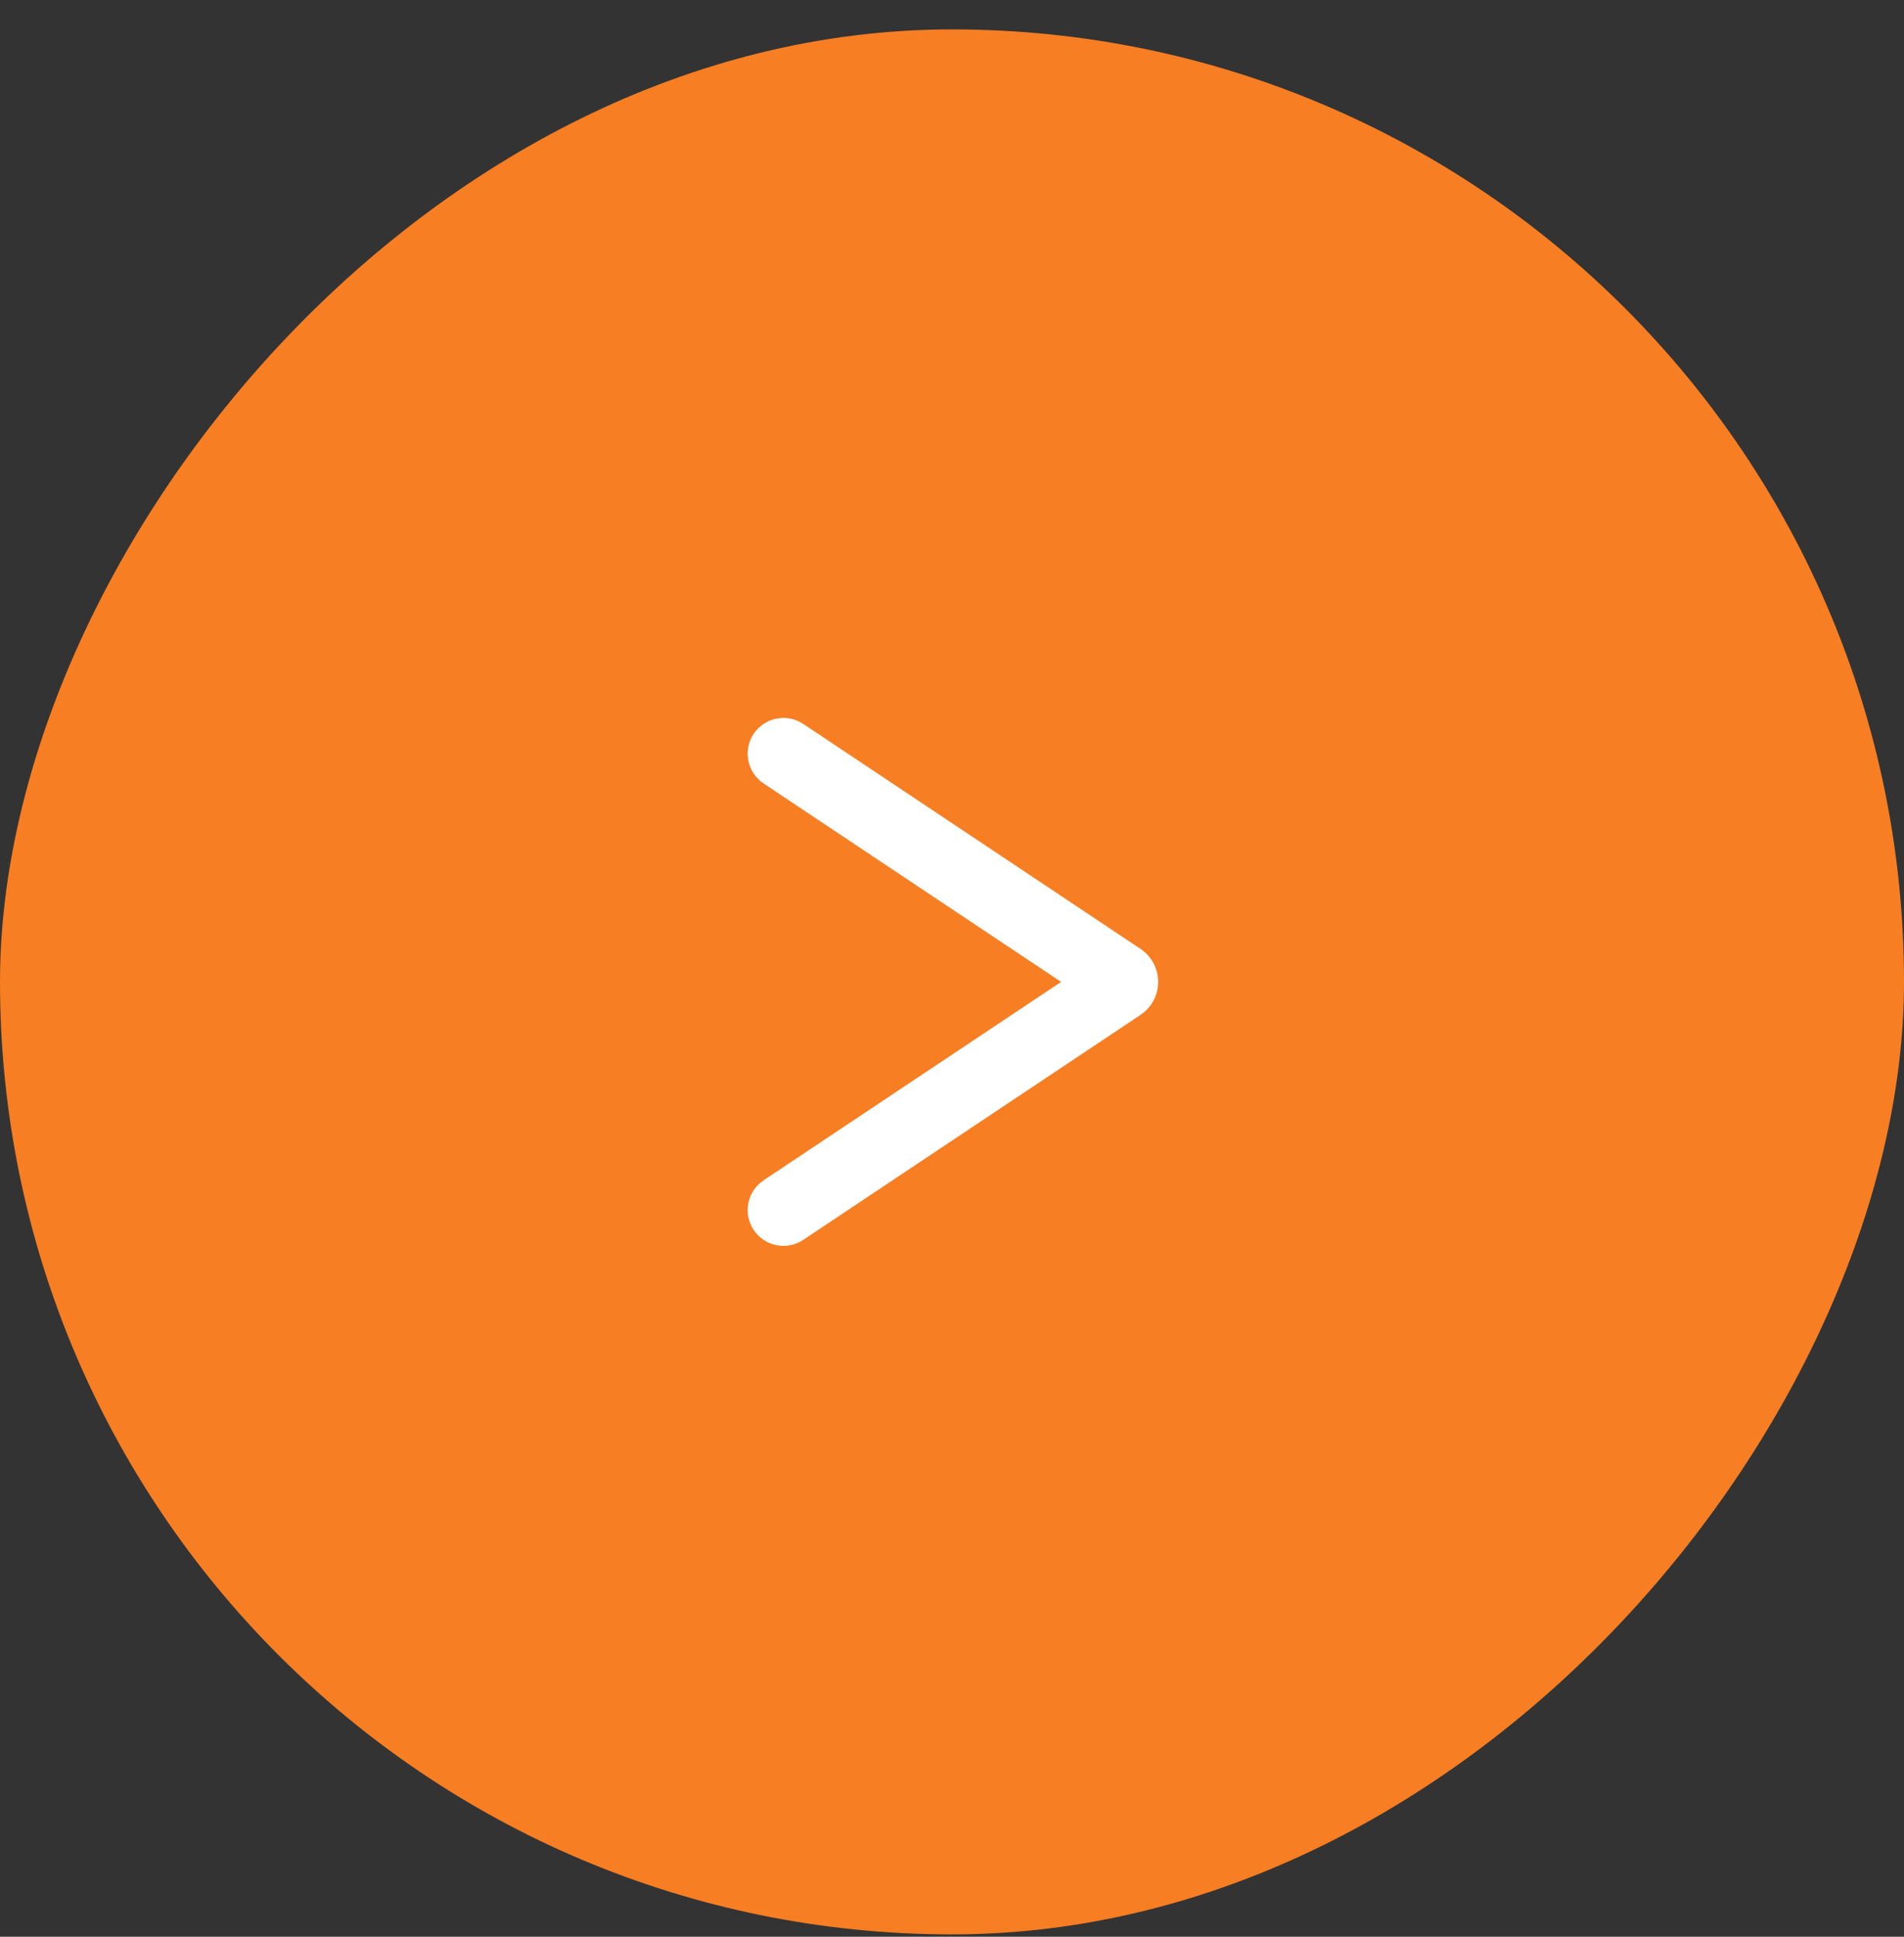 <svg width="60" height="61" viewBox="0 0 60 61" fill="none" xmlns="http://www.w3.org/2000/svg">
<rect x="0" y="0" width="60" height="61" fill="#333333" stroke="none"/>
<rect width="60" height="60" rx="30" transform="matrix(-1 0 0 1 60 0.926)" fill="#F77E23"/>
<path fill-rule="evenodd" clip-rule="evenodd" d="M24.062 37.176L33.438 30.926L24.062 24.676C23.939 24.594 23.834 24.488 23.751 24.365C23.669 24.242 23.612 24.104 23.583 23.959C23.554 23.814 23.553 23.665 23.582 23.52C23.611 23.375 23.668 23.236 23.75 23.113C23.832 22.99 23.938 22.884 24.061 22.802C24.183 22.72 24.321 22.663 24.466 22.634C24.612 22.604 24.761 22.604 24.906 22.633C25.051 22.662 25.189 22.719 25.312 22.801L35.94 29.886C36.111 30 36.252 30.155 36.349 30.336C36.446 30.517 36.496 30.72 36.496 30.926C36.496 31.132 36.446 31.334 36.349 31.516C36.252 31.697 36.111 31.852 35.94 31.966L25.312 39.051C25.189 39.133 25.051 39.19 24.906 39.219C24.761 39.247 24.612 39.247 24.466 39.218C24.321 39.189 24.183 39.132 24.061 39.05C23.938 38.967 23.832 38.861 23.75 38.738C23.668 38.615 23.611 38.477 23.582 38.332C23.553 38.187 23.554 38.037 23.583 37.892C23.612 37.747 23.669 37.609 23.751 37.486C23.834 37.363 23.939 37.258 24.062 37.176Z" fill="white"/>
</svg>
